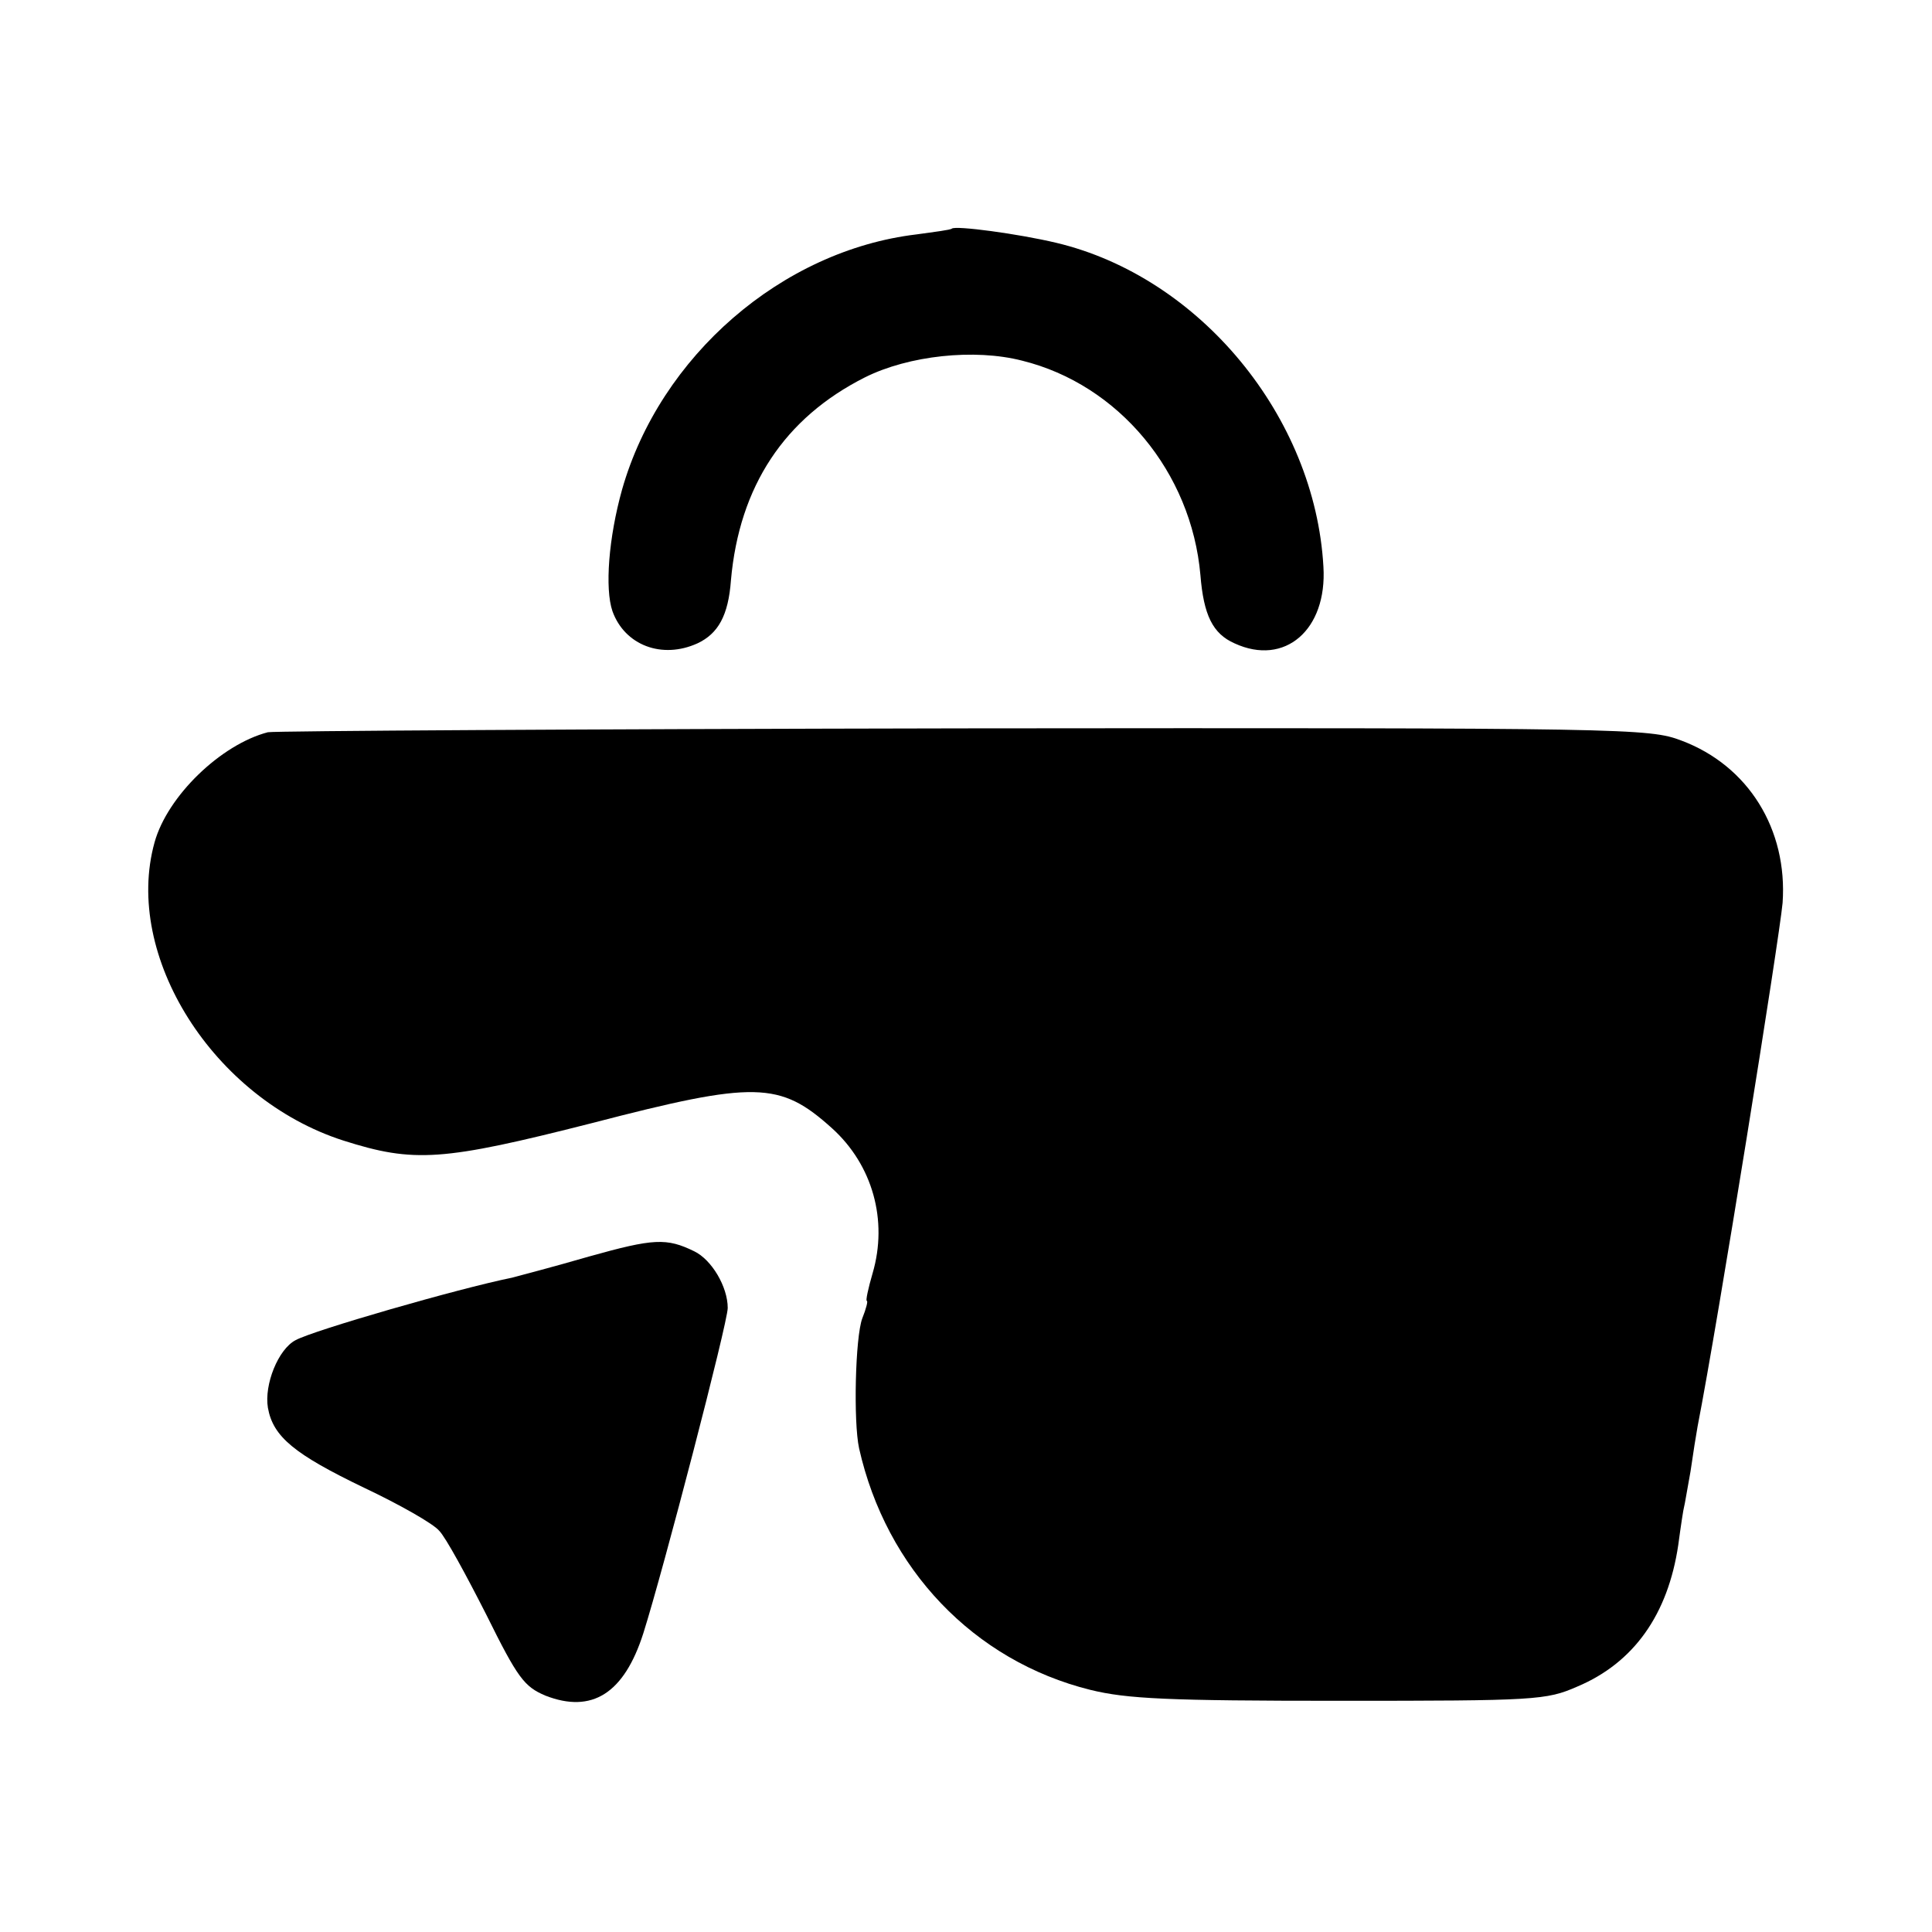 <?xml version="1.0" standalone="no"?>
<!DOCTYPE svg PUBLIC "-//W3C//DTD SVG 20010904//EN"
 "http://www.w3.org/TR/2001/REC-SVG-20010904/DTD/svg10.dtd">
<svg version="1.0" xmlns="http://www.w3.org/2000/svg"
 width="300pt" height="300pt" viewBox="0 0 300 300"
 preserveAspectRatio="xMidYMid meet">
<g transform="translate(0,300) scale(0.1,-0.1)"
fill="#000000" stroke="none">
<path d="M1478 2645 c-2 -2 -26 -5 -55 -9 -209 -25 -398 -189 -457 -396 -21
-75 -27 -154 -15 -189 19 -53 77 -75 132 -50 32 15 48 43 52 98 13 146 83 252
208 315 68 34 170 45 244 26 150 -37 263 -173 277 -333 5 -62 19 -91 53 -106
78 -36 144 21 138 119 -13 233 -192 450 -415 503 -59 14 -156 27 -162 22z"/>
<path d="M416 1863 c-73 -19 -156 -99 -176 -171 -49 -176 91 -398 293 -463
110 -35 154 -32 386 27 254 66 292 65 373 -8 63 -57 87 -143 63 -225 -7 -24
-11 -43 -9 -43 2 0 -1 -12 -7 -27 -11 -29 -14 -161 -5 -202 42 -187 178 -330
359 -375 57 -14 120 -17 387 -17 305 0 321 1 369 22 88 37 141 112 157 220 4
30 8 56 9 59 1 3 5 28 10 55 4 28 9 59 11 70 32 164 127 758 132 813 8 114
-53 213 -157 252 -50 19 -80 20 -1114 19 -584 -1 -1071 -4 -1081 -6z"/>
<path d="M915 1049 c-55 -16 -109 -30 -120 -33 -84 -17 -309 -82 -336 -97 -27
-14 -49 -69 -43 -105 8 -45 41 -72 149 -124 55 -26 108 -56 117 -67 10 -10 42
-69 73 -130 49 -99 59 -112 92 -126 72 -28 122 3 152 97 31 98 131 482 131
505 0 33 -25 75 -52 88 -43 21 -63 20 -163 -8z"/>
</g>
</svg>
